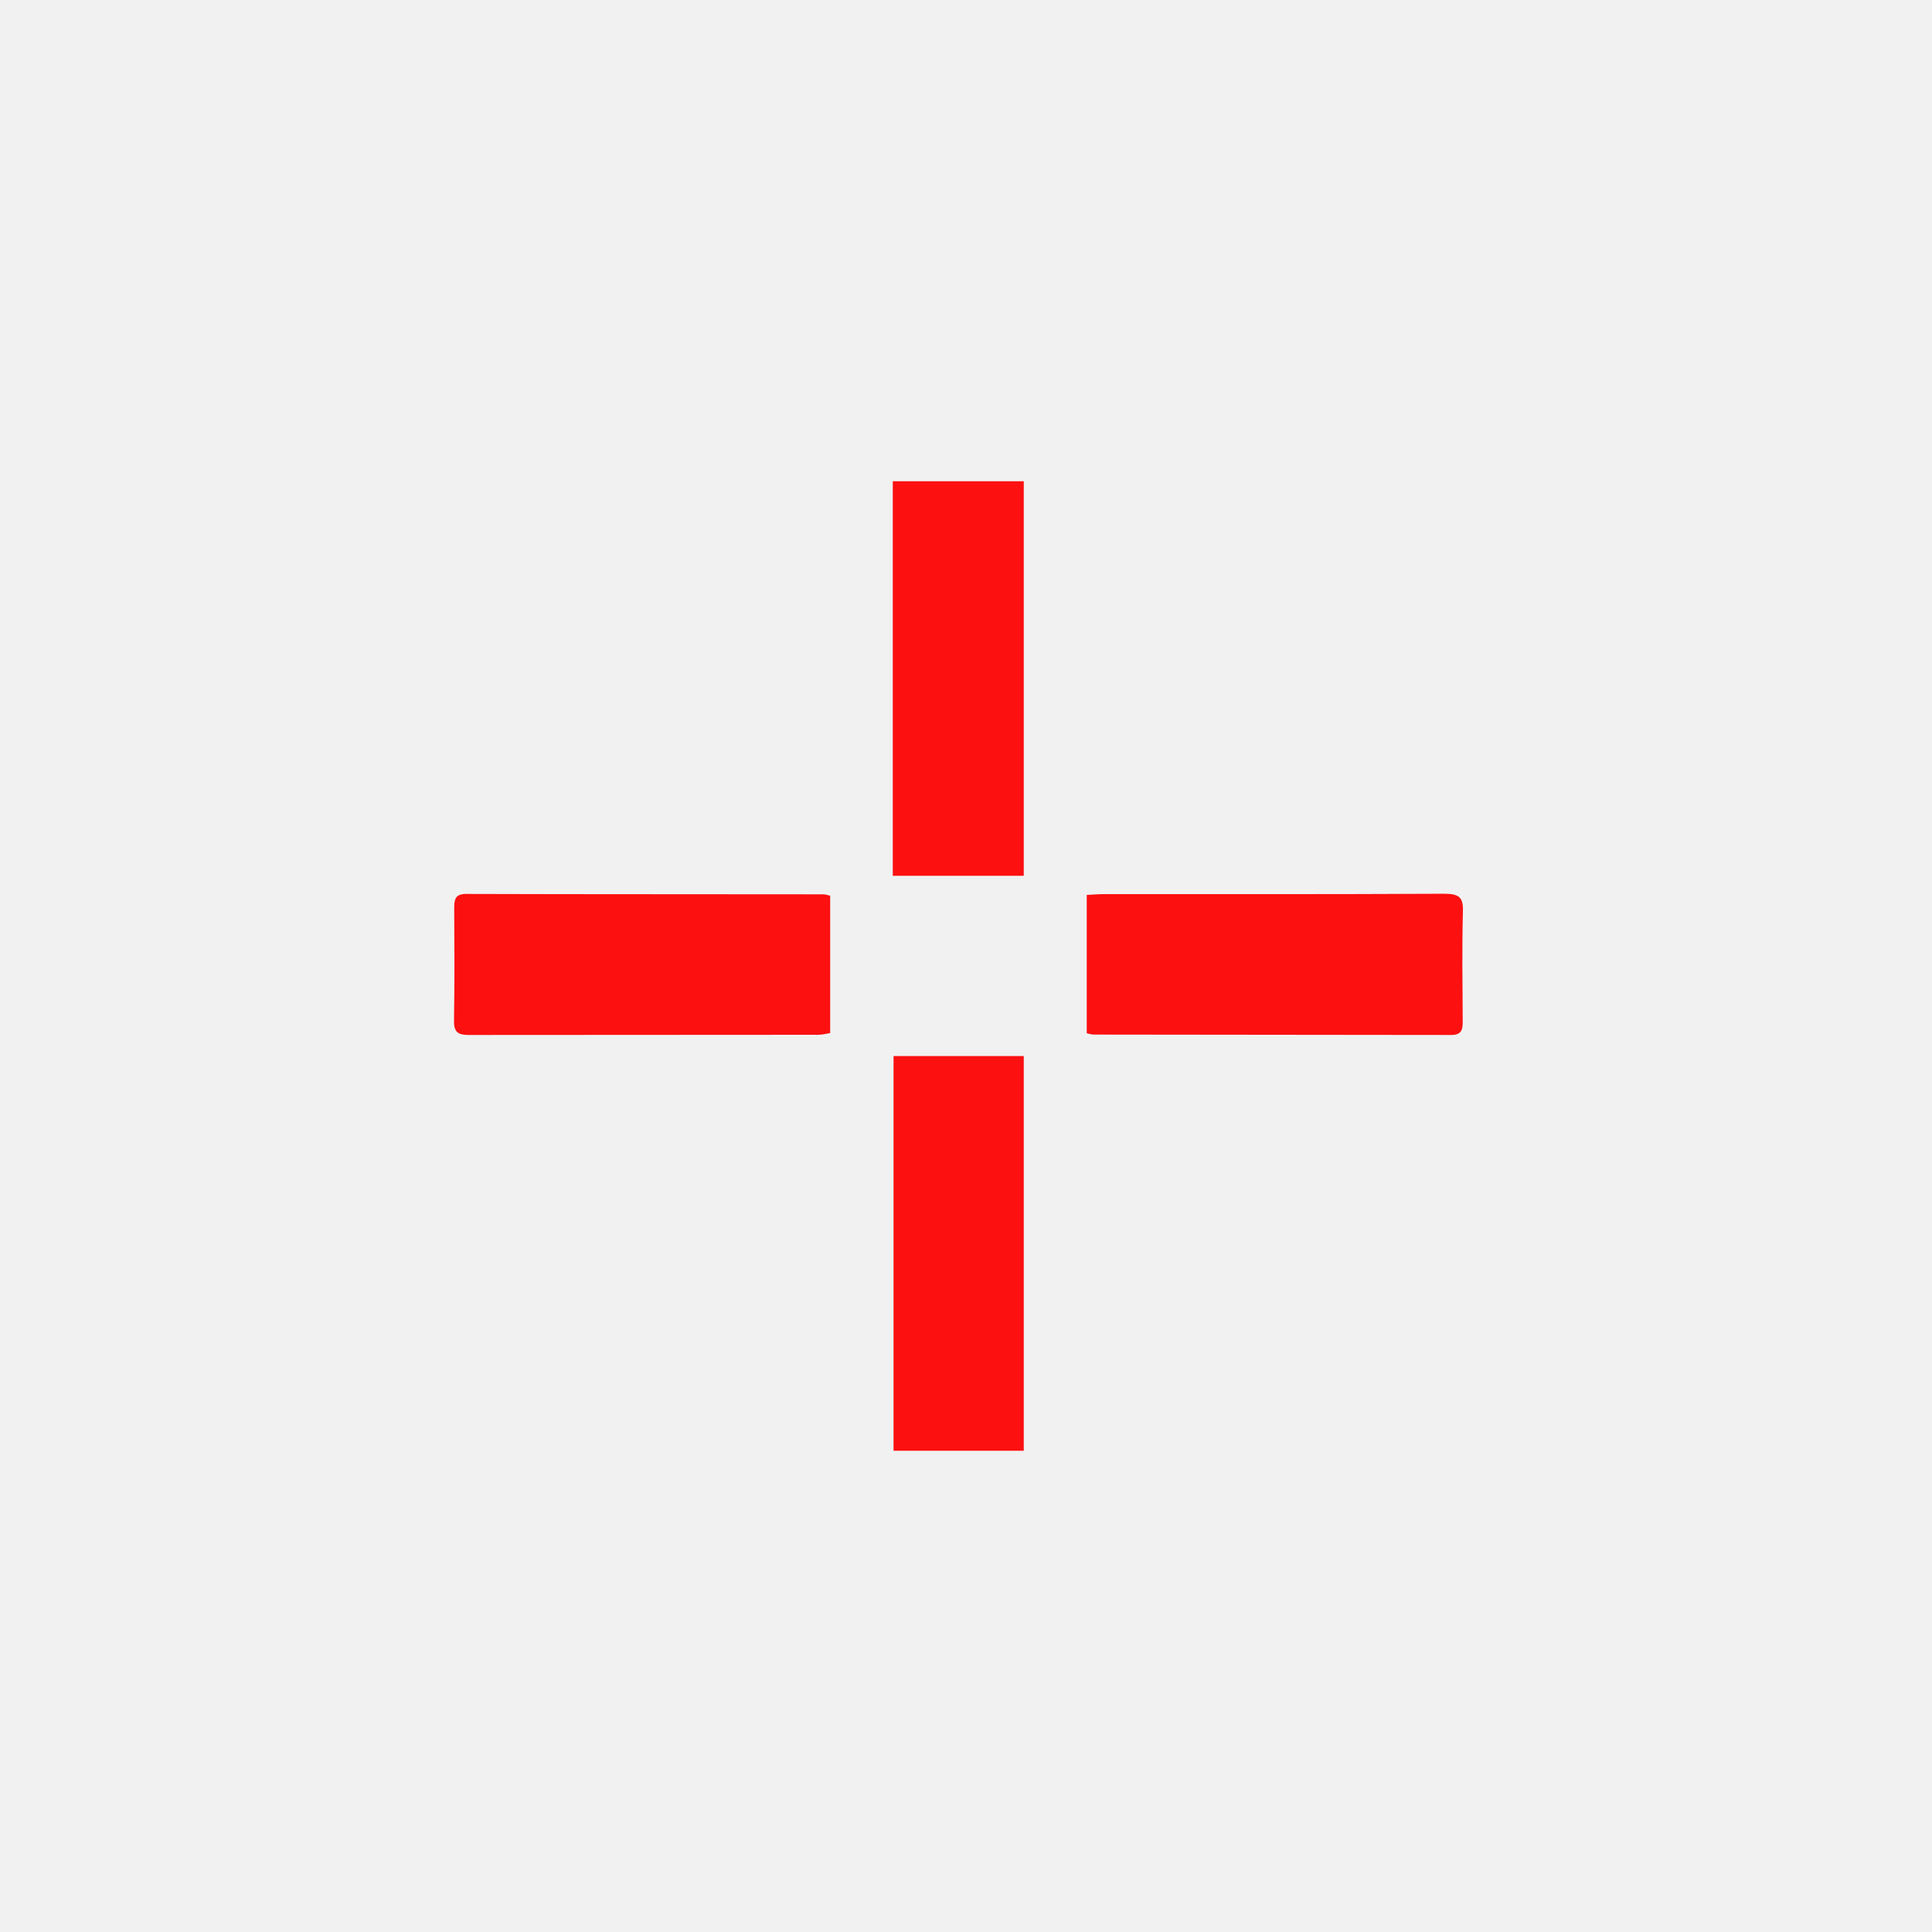 <?xml version="1.0" encoding="utf-8"?>
<!-- Generator: Adobe Illustrator 23.0.0, SVG Export Plug-In . SVG Version: 6.00 Build 0)  -->
<svg version="1.1" id="Layer_1" xmlns="http://www.w3.org/2000/svg" xmlns:xlink="http://www.w3.org/1999/xlink" x="0px" y="0px"
	 viewBox="0 0 1000 1000" style="enable-background:new 0 0 1000 1000;" xml:space="preserve">
<style type="text/css">
	.st0{fill:#F9F9F9;}
	.st1{fill:#F1F1F1;}
	.st2{fill:#FC1010;}
</style>
<rect class="st0" width="1000" height="1004.9"/>
<rect class="st1" width="1000" height="1000"/>
<path class="st2" d="M429.7,534.7c-1.8,0.3-4,0.9-6.2,0.9c-60.3,0.1-120.6,0-180.9,0.1c-5.7,0-7.7-1.6-7.6-7.4
	c0.3-19.5,0.2-38.9,0.1-58.4c0-4.4,0.6-7.2,6.1-7.2c61.7,0.2,123.4,0.1,185,0.2c1,0,2.1,0.4,3.5,0.7
	C429.7,487.1,429.7,510.3,429.7,534.7z"/>
<path class="st2" d="M529.9,750.9c-22.1,0-44.4,0-67.4,0c0-67.6,0-135.6,0-204.3c22.7,0,44.8,0,67.4,0
	C529.9,614.7,529.9,682.5,529.9,750.9z"/>
<path class="st2" d="M529.9,453.3c-22.3,0-44.6,0-67.8,0c0-68.2,0-136,0-204.2c22.7,0,45,0,67.8,0
	C529.9,317.1,529.9,384.9,529.9,453.3z"/>
<path class="st2" d="M757.2,471.8c-0.5,18.9-0.2,37.8-0.1,56.7c0,4.4-0.4,7.2-6.1,7.2c-61.7-0.1-123.3-0.1-185-0.2
	c-1,0-2.1-0.4-3.5-0.7c0-23.7,0-47.1,0-71.6c2.9-0.1,5.7-0.4,8.6-0.4c58.9,0,117.9,0.1,176.8-0.2C755,462.7,757.5,464.3,757.2,471.8
	z"/>
</svg>
